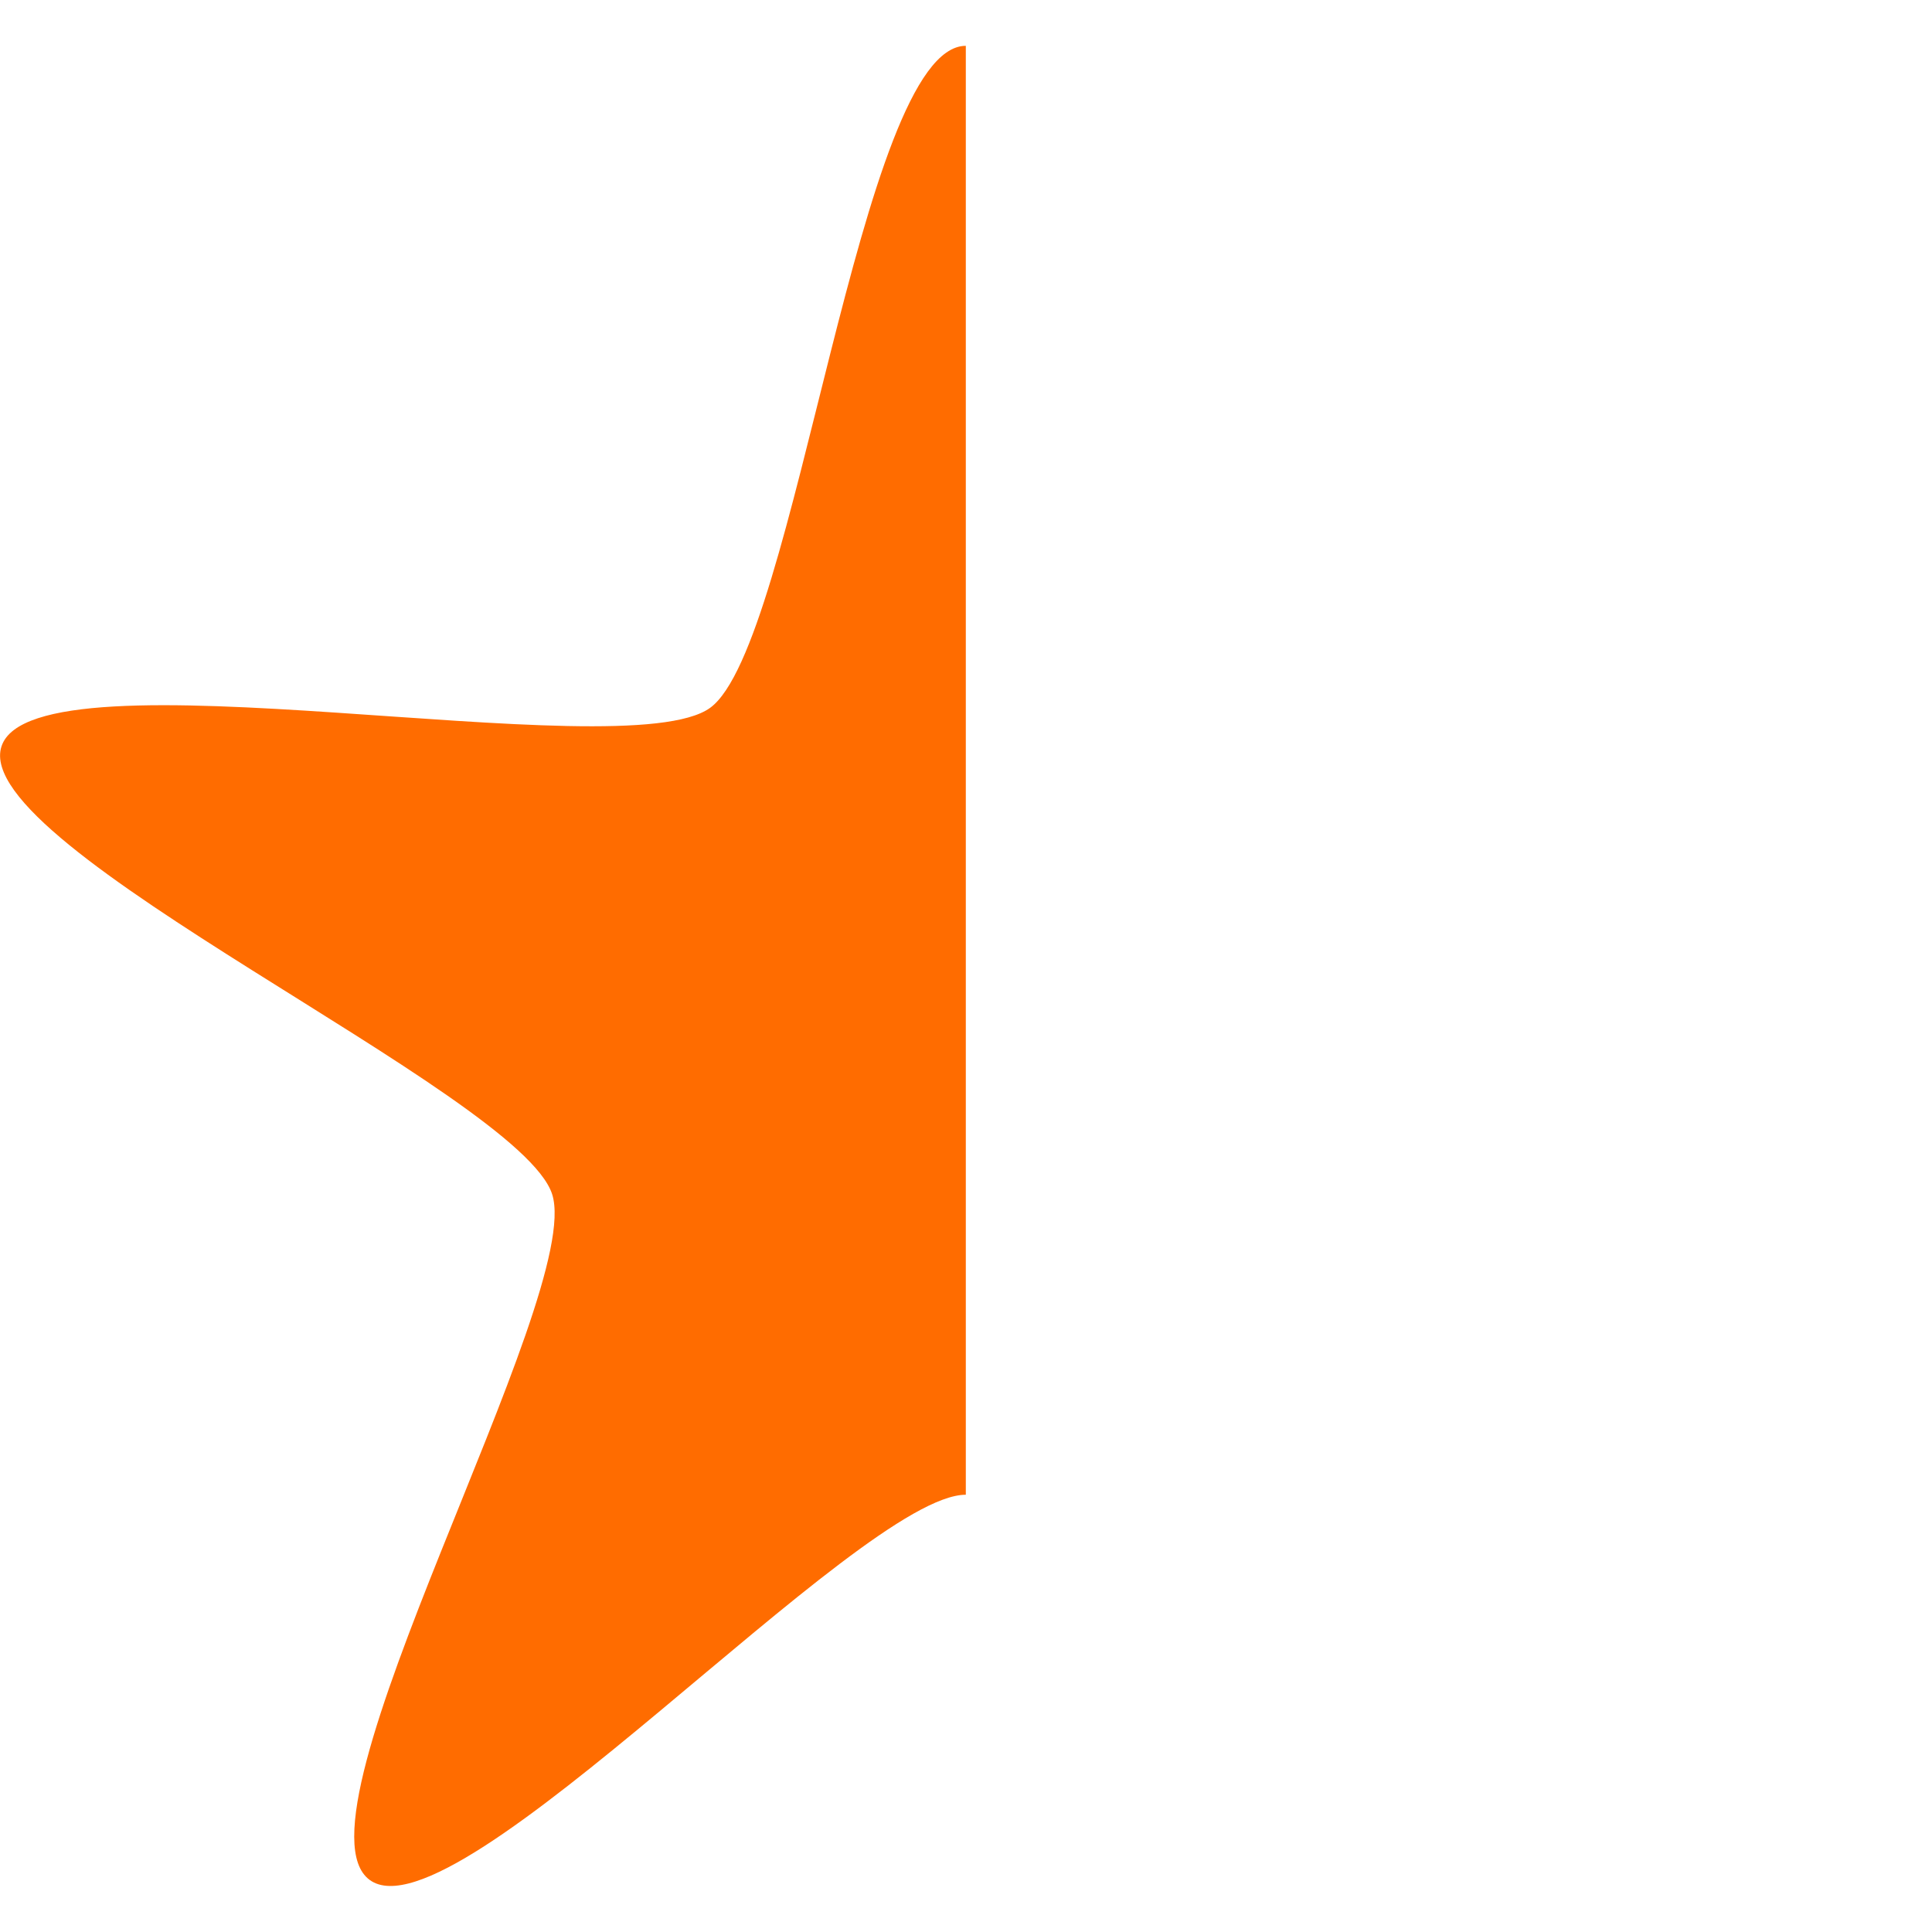 <?xml version="1.0" encoding="UTF-8" standalone="no"?>
<!-- Created with Inkscape (http://www.inkscape.org/) -->

<svg
   width="32"
   height="32"
   viewBox="0 0 32 32"
   version="1.1"
   id="svg1"
   xml:space="preserve"
   inkscape:version="1.3.2 (091e20ef0f, 2023-11-25, custom)"
   sodipodi:docname="star-half.svg"
   xmlns:inkscape="http://www.inkscape.org/namespaces/inkscape"
   xmlns:sodipodi="http://sodipodi.sourceforge.net/DTD/sodipodi-0.dtd"
   xmlns="http://www.w3.org/2000/svg"
   xmlns:svg="http://www.w3.org/2000/svg"><sodipodi:namedview
     id="namedview1"
     pagecolor="#505050"
     bordercolor="#eeeeee"
     borderopacity="1"
     inkscape:showpageshadow="0"
     inkscape:pageopacity="0"
     inkscape:pagecheckerboard="0"
     inkscape:deskcolor="#505050"
     inkscape:document-units="px"
     inkscape:zoom="16"
     inkscape:cx="8.40625"
     inkscape:cy="16.5"
     inkscape:window-width="1920"
     inkscape:window-height="1018"
     inkscape:window-x="0"
     inkscape:window-y="0"
     inkscape:window-maximized="1"
     inkscape:current-layer="layer1" /><defs
     id="defs1" /><g
     inkscape:label="Layer 1"
     inkscape:groupmode="layer"
     id="layer1"><path
       id="path1"
       style="fill:#ff6c00;stroke-width:0;fill-opacity:1"
       inkscape:transform-center-y="-1.5916915"
       d="M 9.23 -9.789 C 7.699 -9.789 6.792 -1.17 5.554 -0.271 C 4.315 0.629 -4.162 -1.172 -4.635 0.284 C -5.108 1.739 2.809 5.265 3.282 6.721 C 3.755 8.177 -0.578 15.683 0.66 16.582 C 1.899 17.482 7.699 11.043 9.23 11.043 L 9.23 -9.789 z "
       transform="matrix(1.152,0,0,1.152,5.364,12.036)" /></g></svg>
